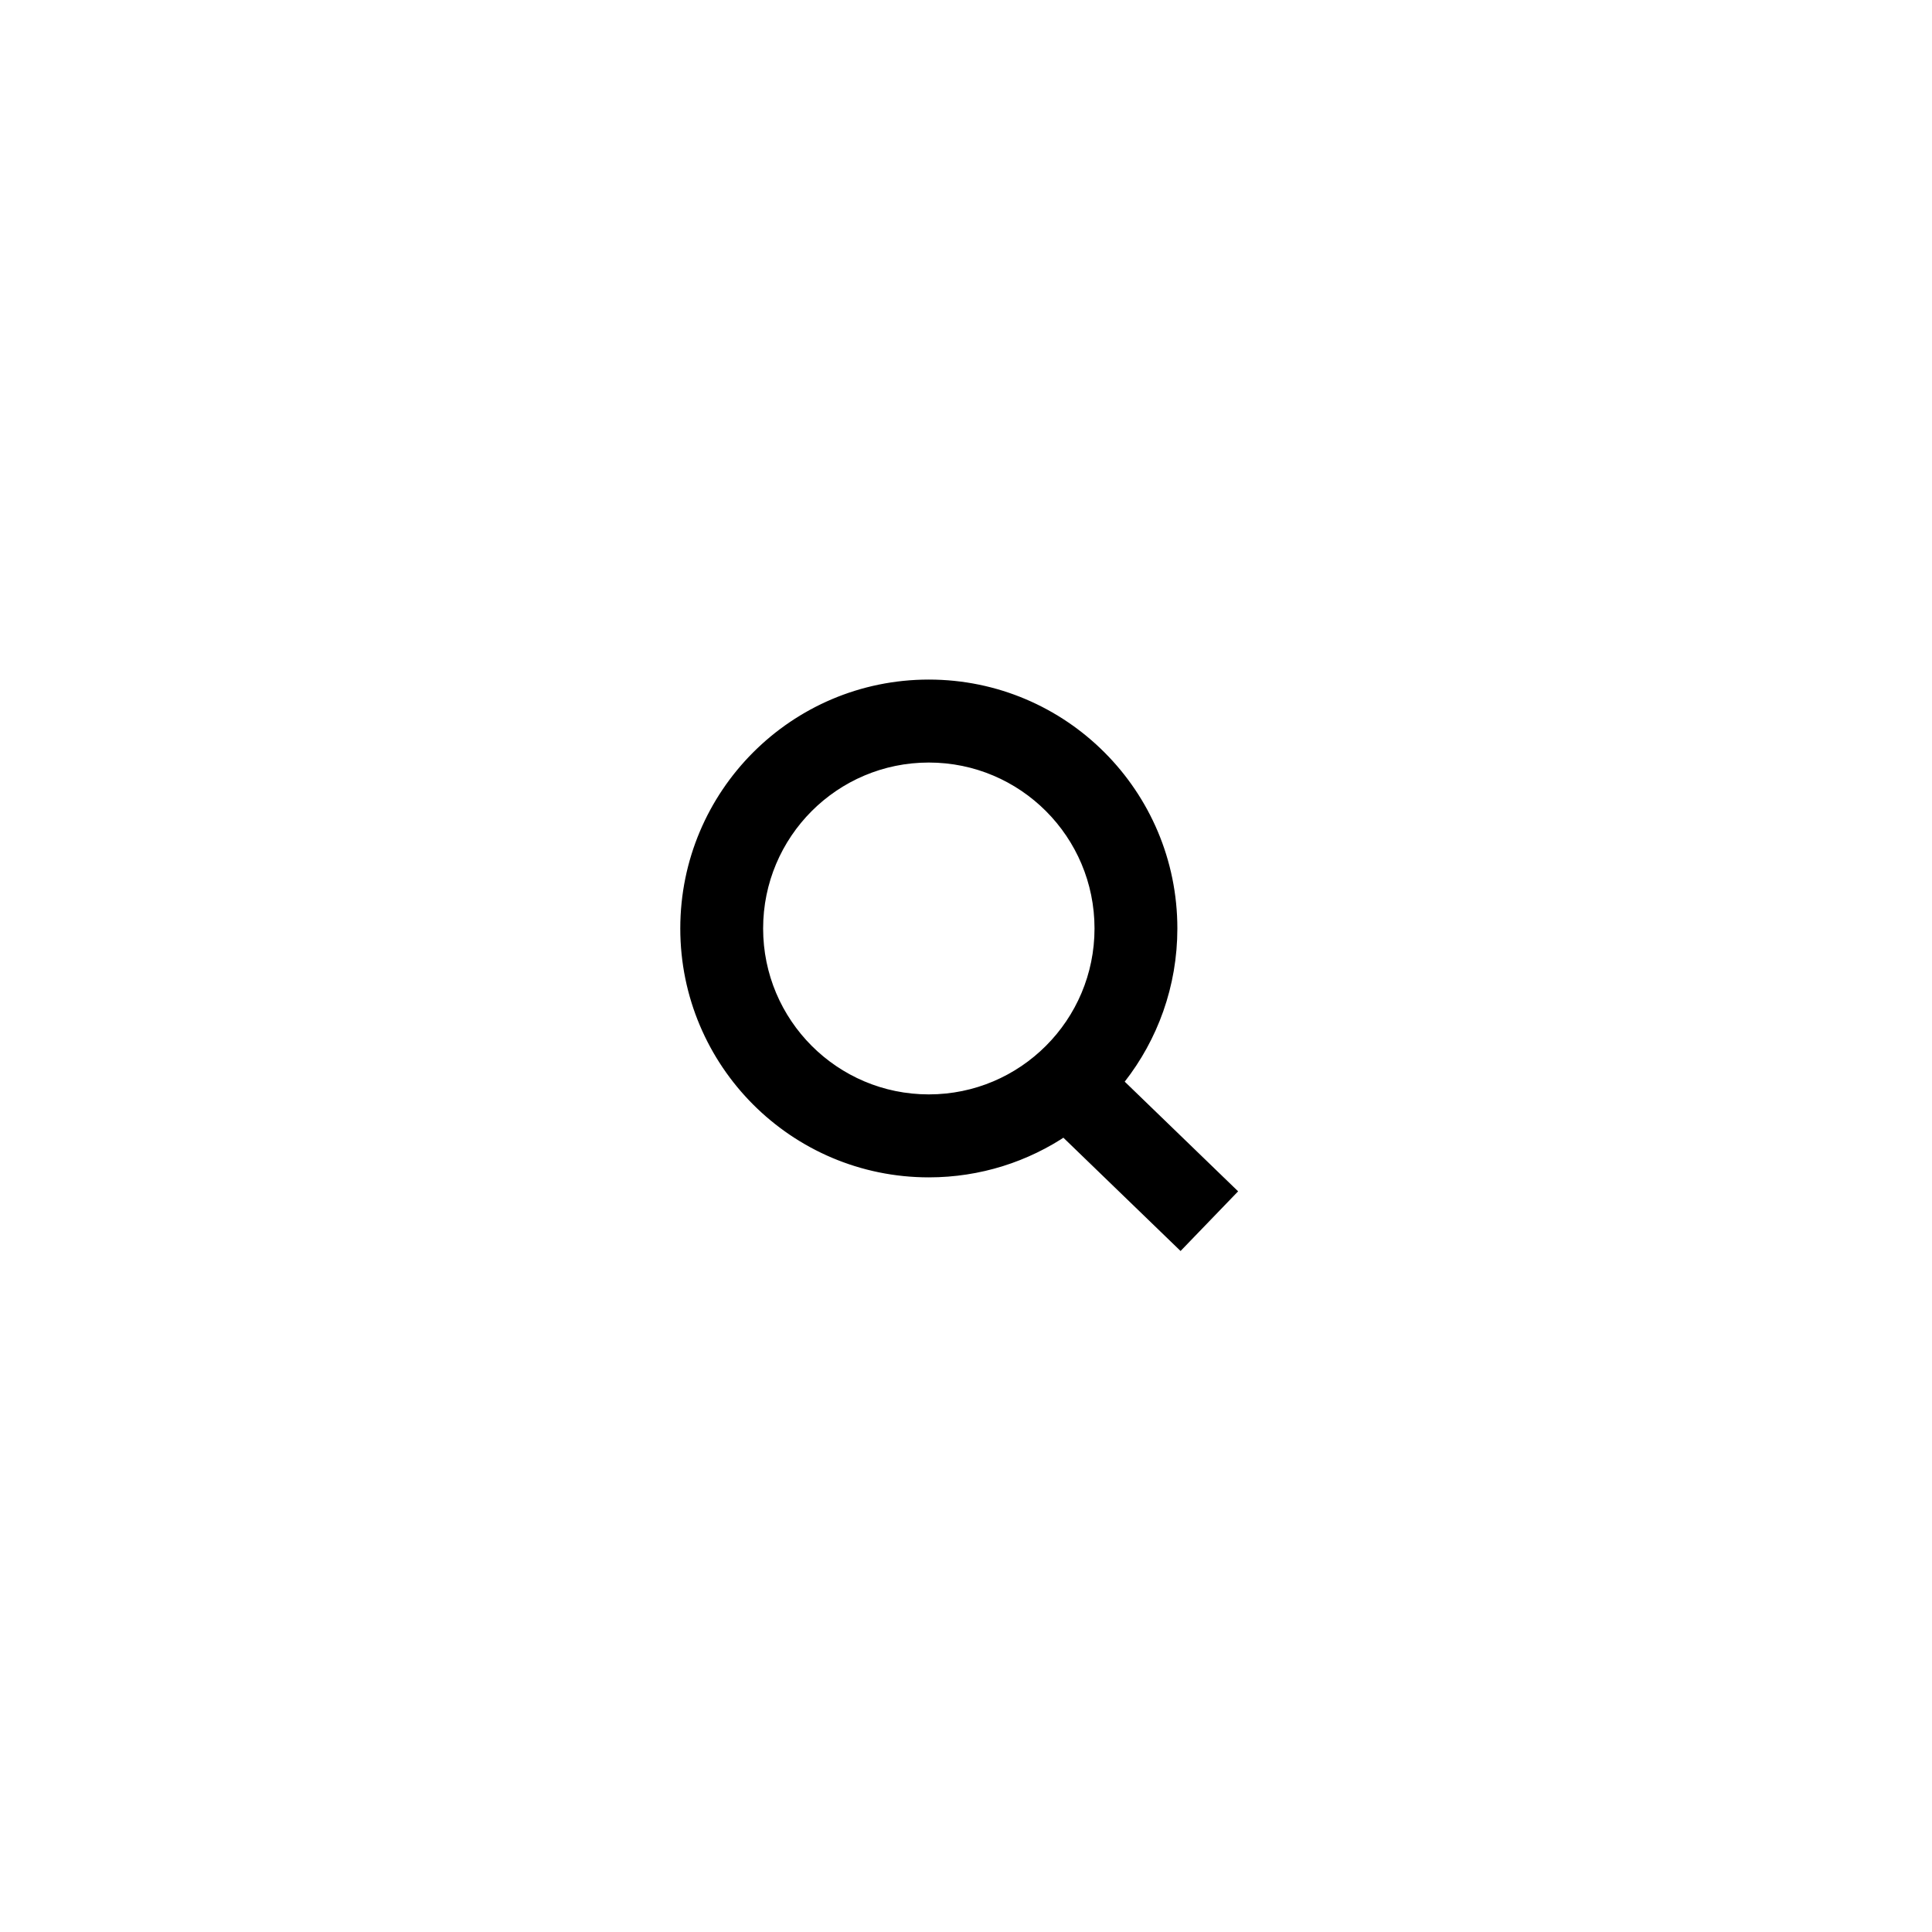 <?xml version="1.0" encoding="UTF-8"?>
<svg width="142px" height="142px" viewBox="0 0 142 142" version="1.1" xmlns="http://www.w3.org/2000/svg" xmlns:xlink="http://www.w3.org/1999/xlink">
    <title>Search</title>
    <g id="Redesigns" stroke="none" stroke-width="1" fill="none" fill-rule="evenodd">
        <g id="Artboard" transform="translate(-5684, -5397)">
            <g id="Search" transform="translate(5684, 5397)">
                <rect id="Rectangle" fill="#FFFFFF" x="0" y="0" width="142" height="142"></rect>
                <path d="M68.267,50.448 C73.174,50.448 77.615,52.439 80.83,55.659 C84.046,58.879 86.035,63.328 86.035,68.241 C86.035,72.385 84.62,76.198 82.249,79.223 L81.991,79.544 L90.294,87.574 L86.758,91.24 L78.219,82.984 C75.38,84.91 71.955,86.035 68.267,86.035 C63.361,86.035 58.919,84.043 55.704,80.824 C52.489,77.604 50.5,73.155 50.5,68.241 C50.5,63.328 52.489,58.879 55.704,55.659 C58.919,52.439 63.361,50.448 68.267,50.448 Z M68.267,55.546 C64.766,55.546 61.597,56.967 59.302,59.264 C57.008,61.562 55.589,64.736 55.589,68.241 C55.589,71.747 57.008,74.921 59.302,77.218 C61.597,79.516 64.766,80.937 68.267,80.937 C71.768,80.937 74.938,79.516 77.232,77.218 C79.527,74.921 80.946,71.747 80.946,68.241 C80.946,64.736 79.527,61.562 77.232,59.264 C74.938,56.967 71.768,55.546 68.267,55.546 Z" id="Search-Icon-Copy" stroke="#000000" fill="#000000"></path>
            </g>
        </g>
    </g>
</svg>